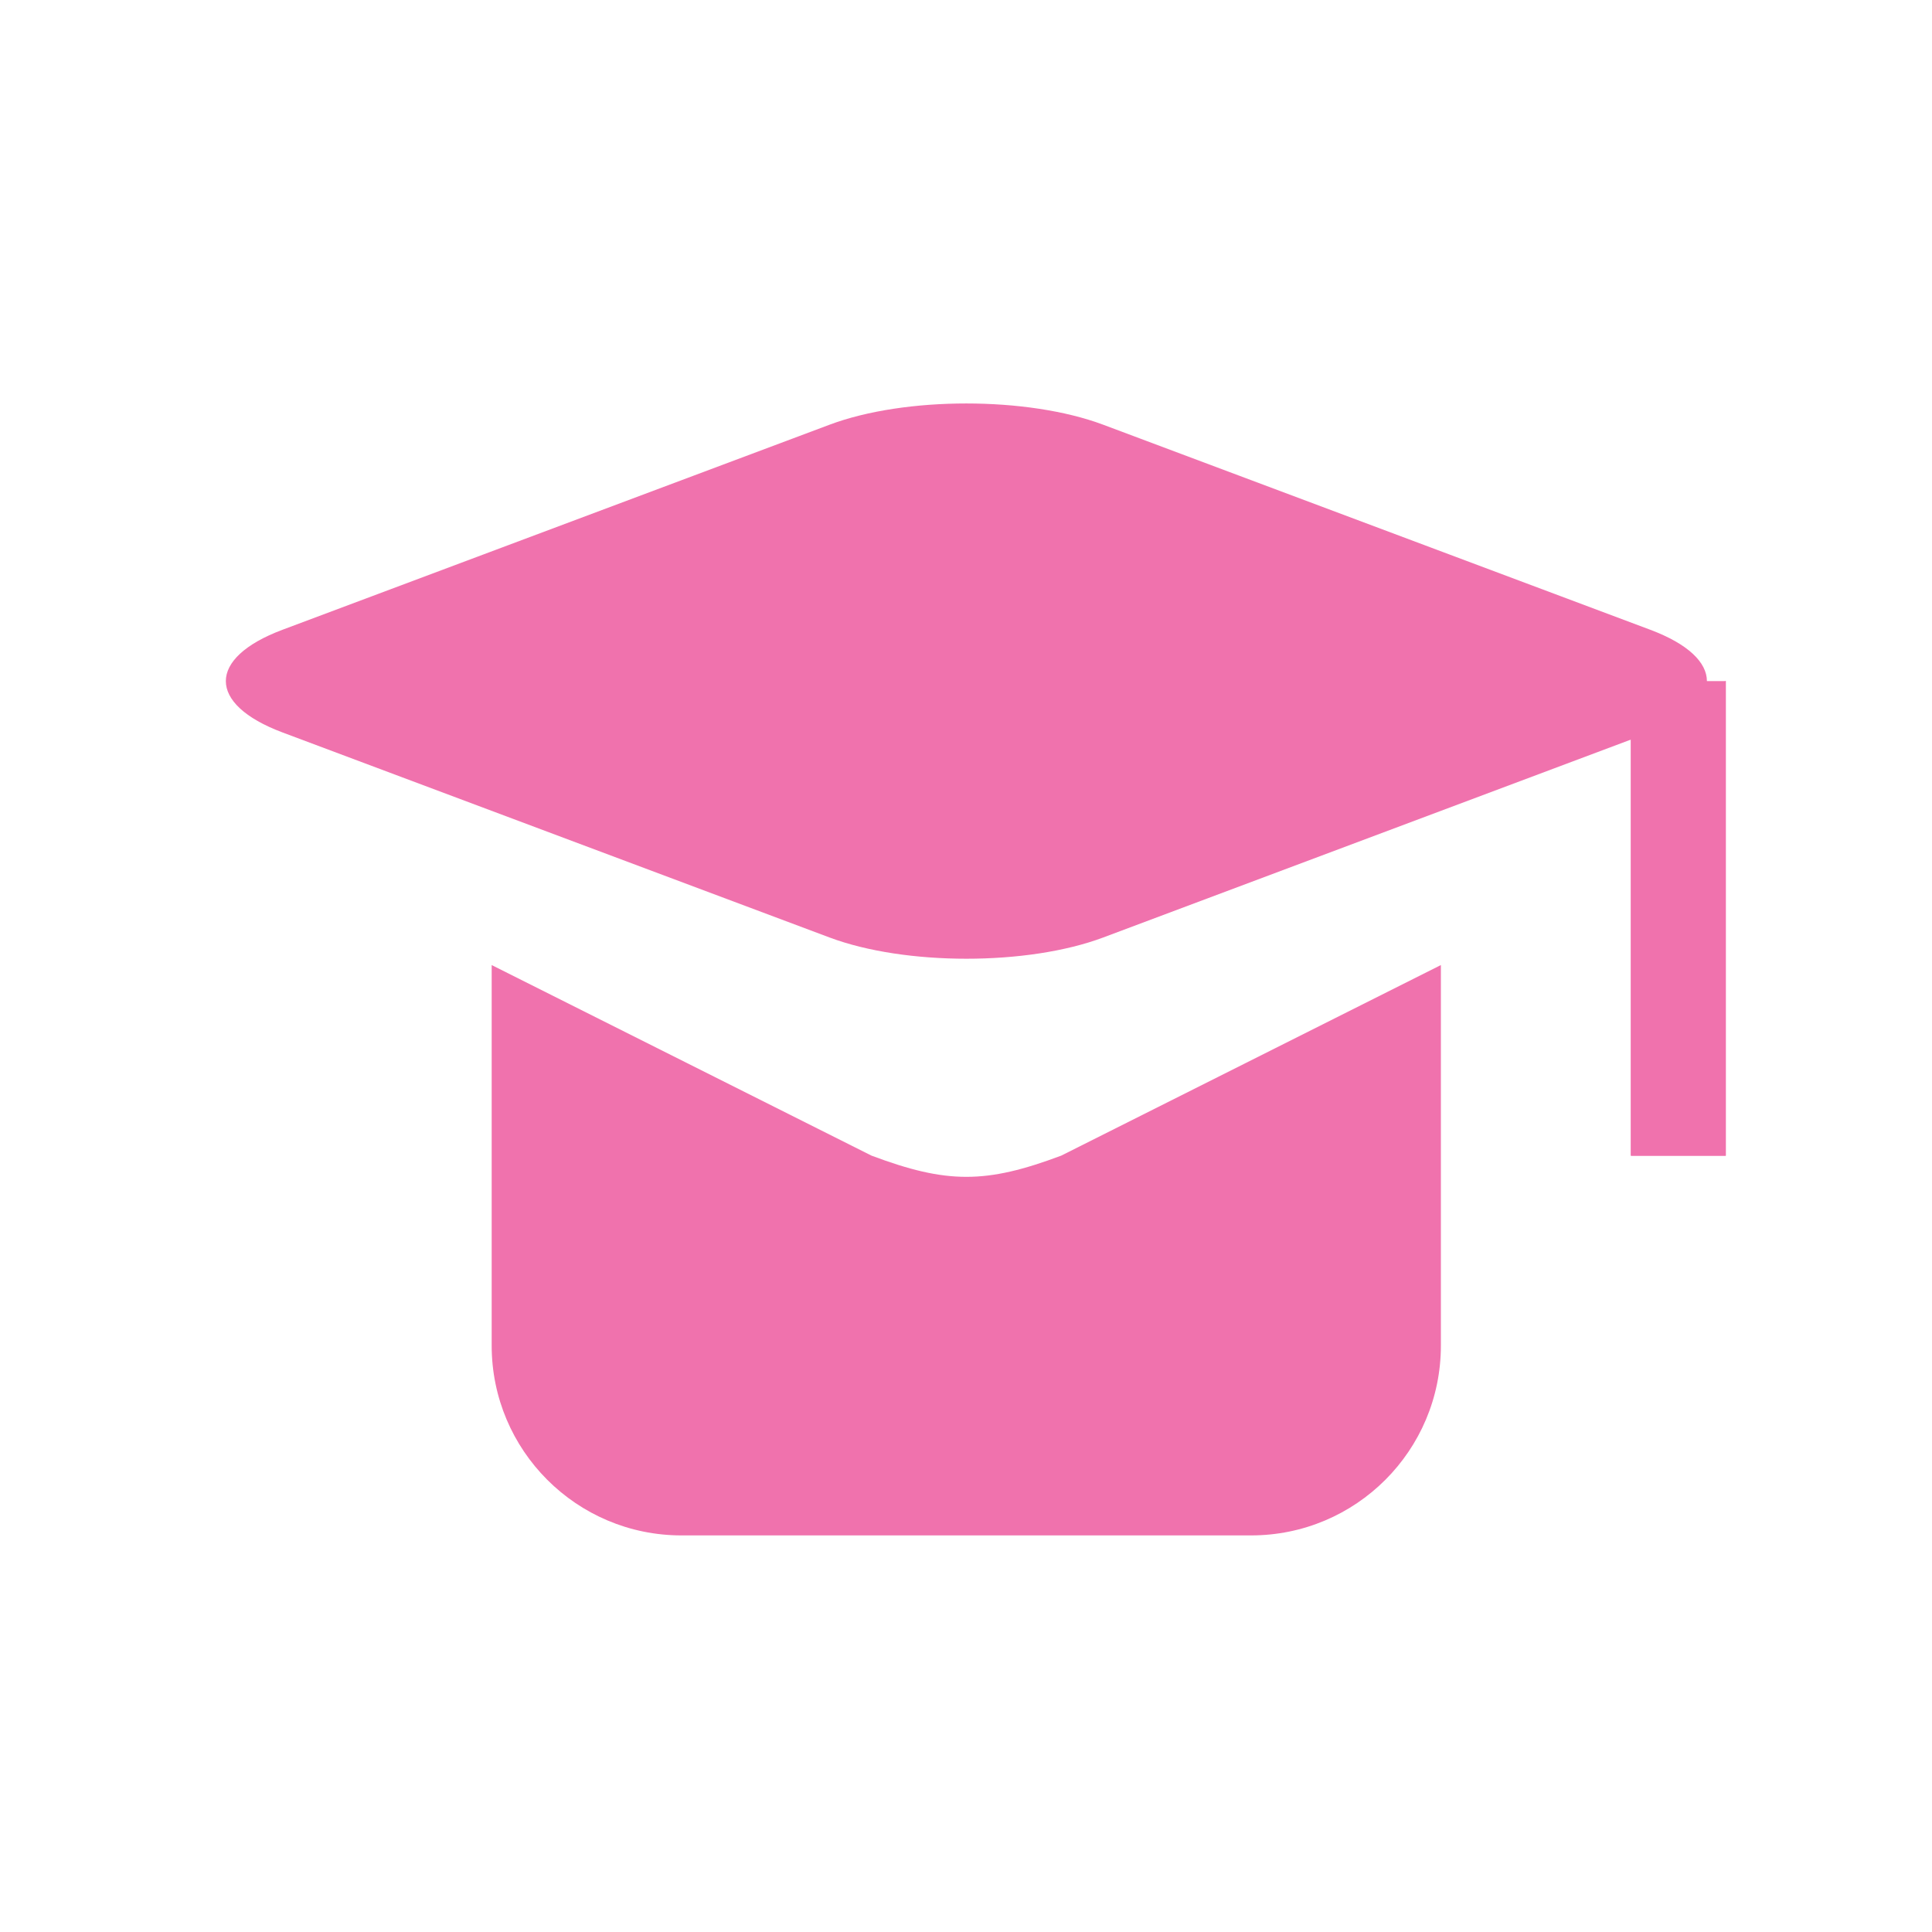 <svg t="1730826926928" class="icon" viewBox="0 0 1024 1024" version="1.1" xmlns="http://www.w3.org/2000/svg" p-id="17071" width="200" height="200"><path d="M864.4 612.5V392L584.7 496.9c-40 15-104.9 15-145 0l-290-108.7c-40-15-40-39.4 0-54.4l290-108.7c40-15 104.9-15 145 0l290 108.7c20 7.5 30 17.3 30 27.2h10v251.6h-50.3v-0.1z" fill="#f072ad" p-id="17072"></path><path d="M914.7 612.5h-50.3V392l50.3-31.1z" fill="#f072ad" p-id="17073"></path><path d="M562.5 612.5l201.2-101v201.7c0 55.6-45 100.6-100.6 100.6H361.2c-55.6 0-100.6-45.1-100.6-100.6V511.5l201.3 101c40 15 60.6 15 100.6 0z" fill="#f072ad" p-id="17074"></path></svg>